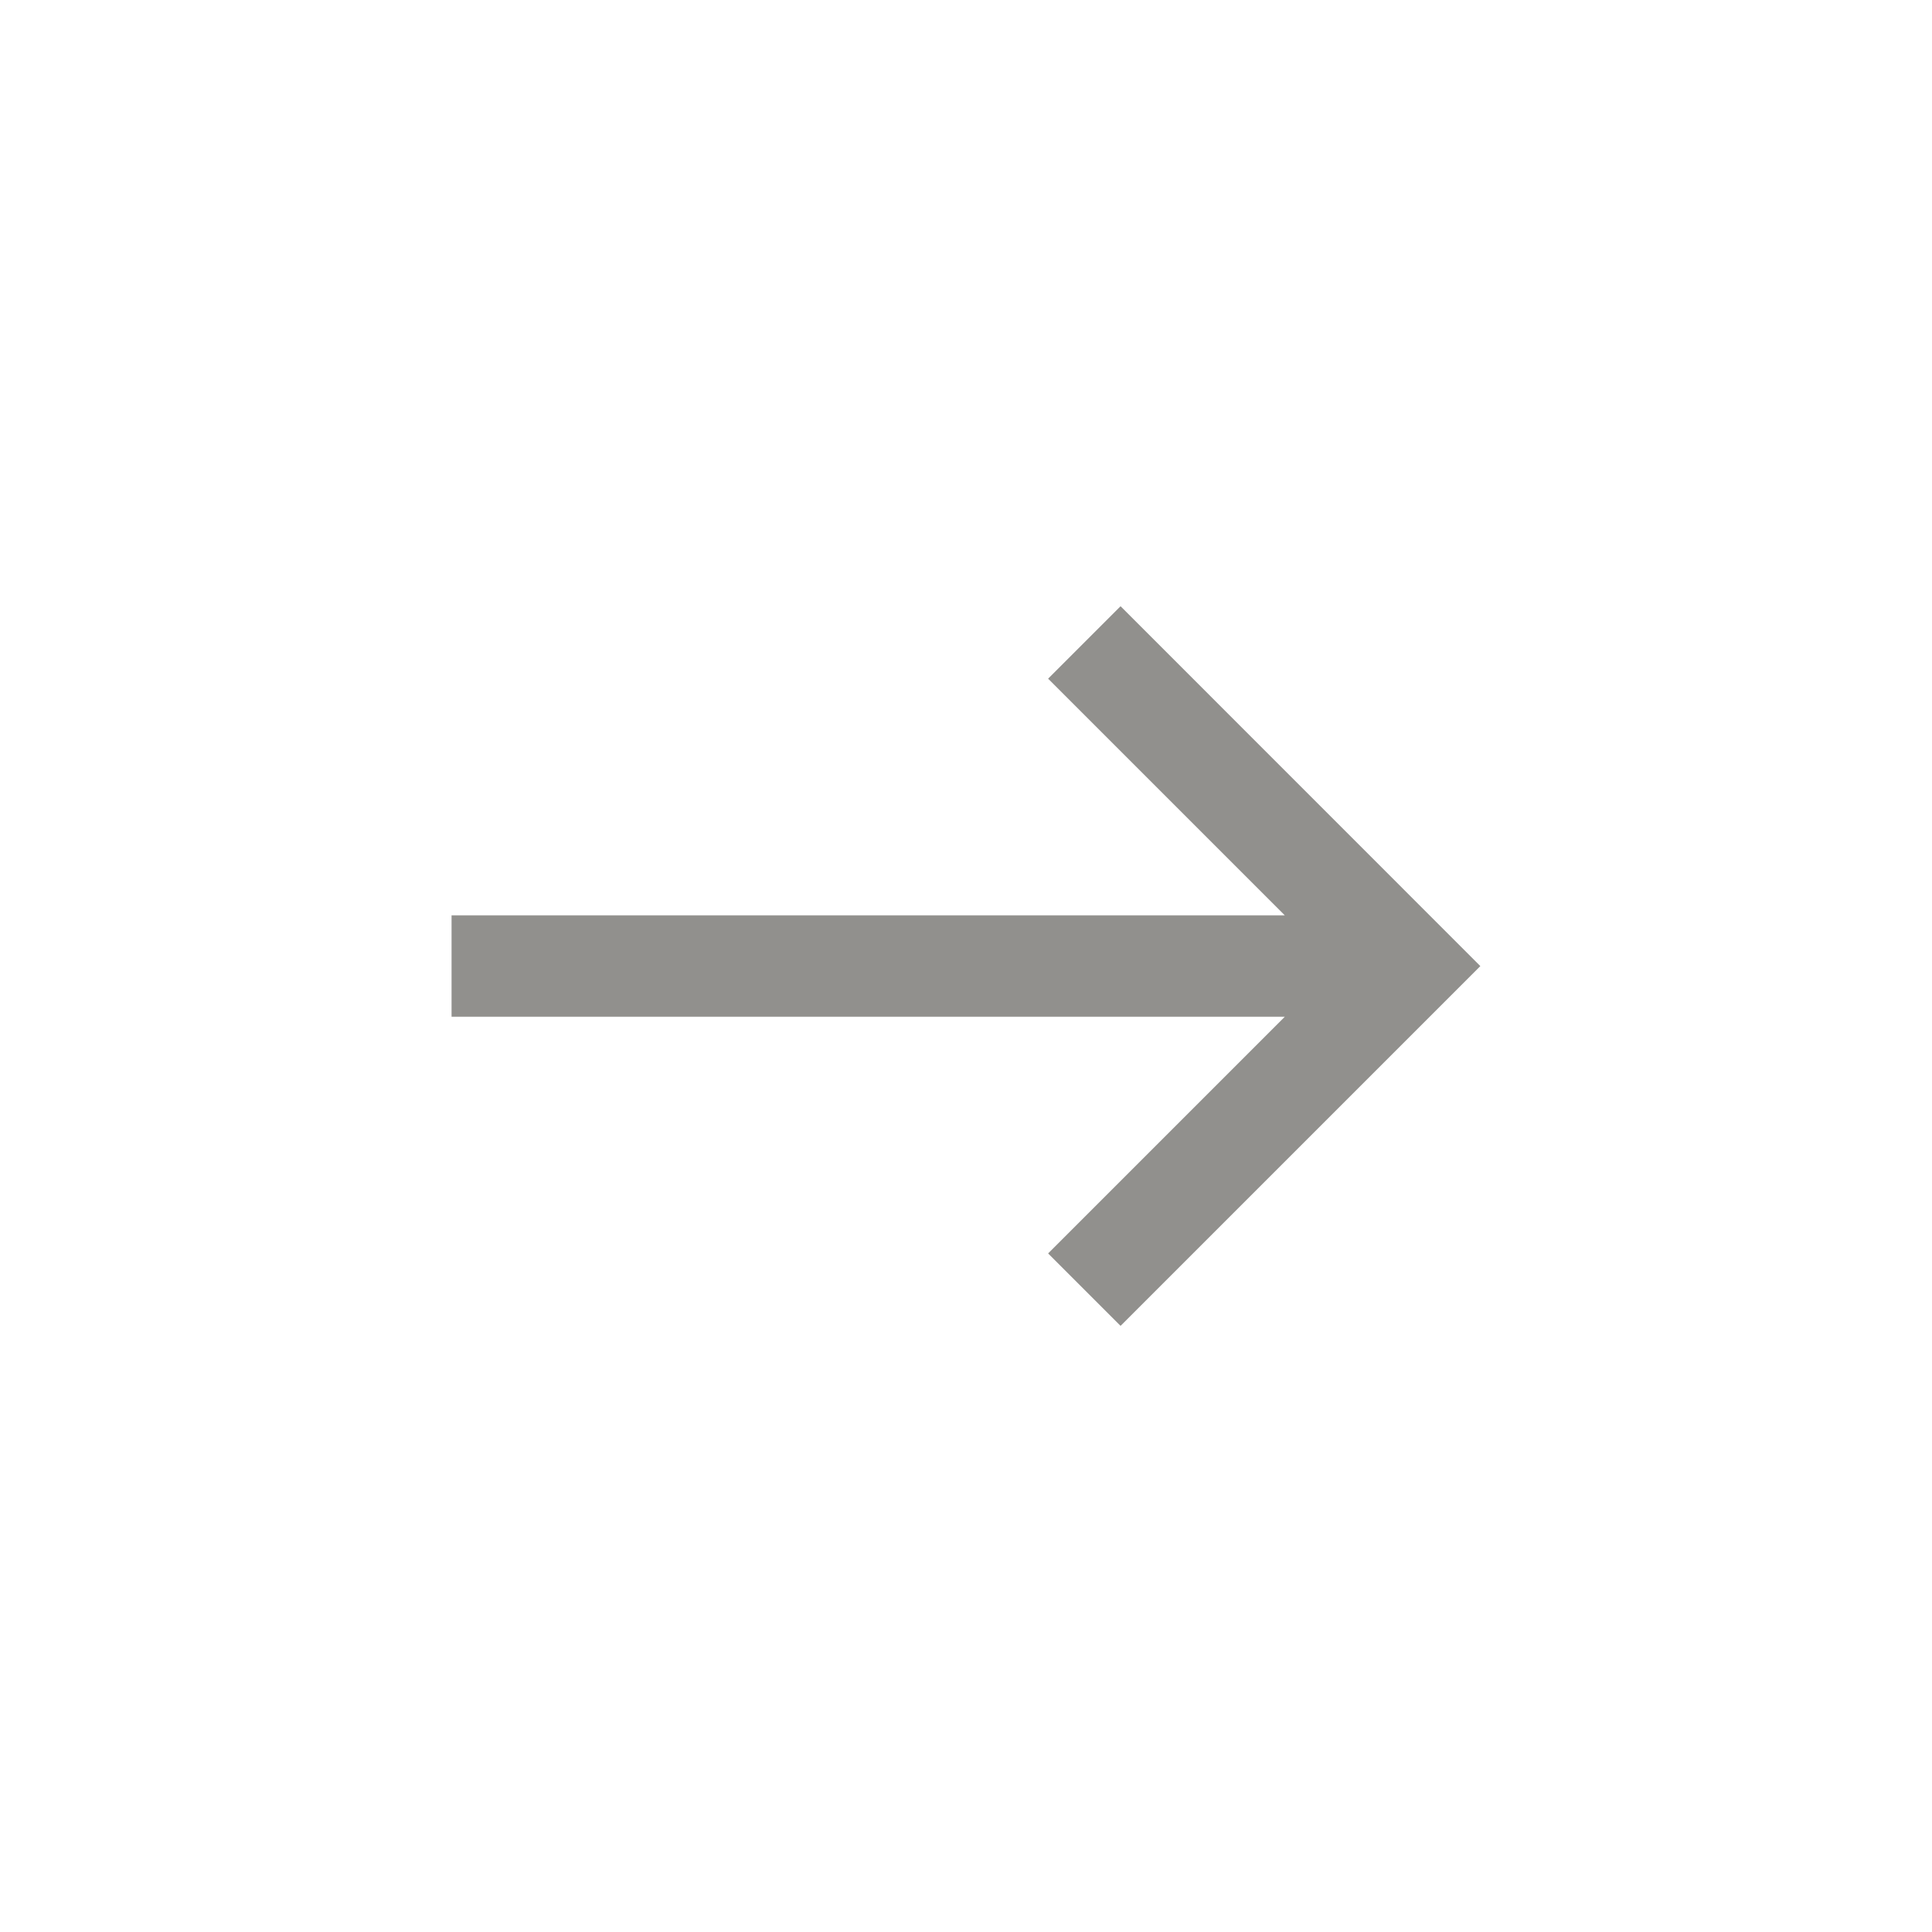 <!-- Generated by IcoMoon.io -->
<svg version="1.1" xmlns="http://www.w3.org/2000/svg" width="40" height="40" viewBox="0 0 40 40">
<title>mt-east</title>
<path fill="#91908d" d="M23.2 12.551l-1.5 1.5 4.9 4.9h-17.251v2.1h17.251l-4.9 4.9 1.5 1.5 7.449-7.449z"></path>
</svg>
